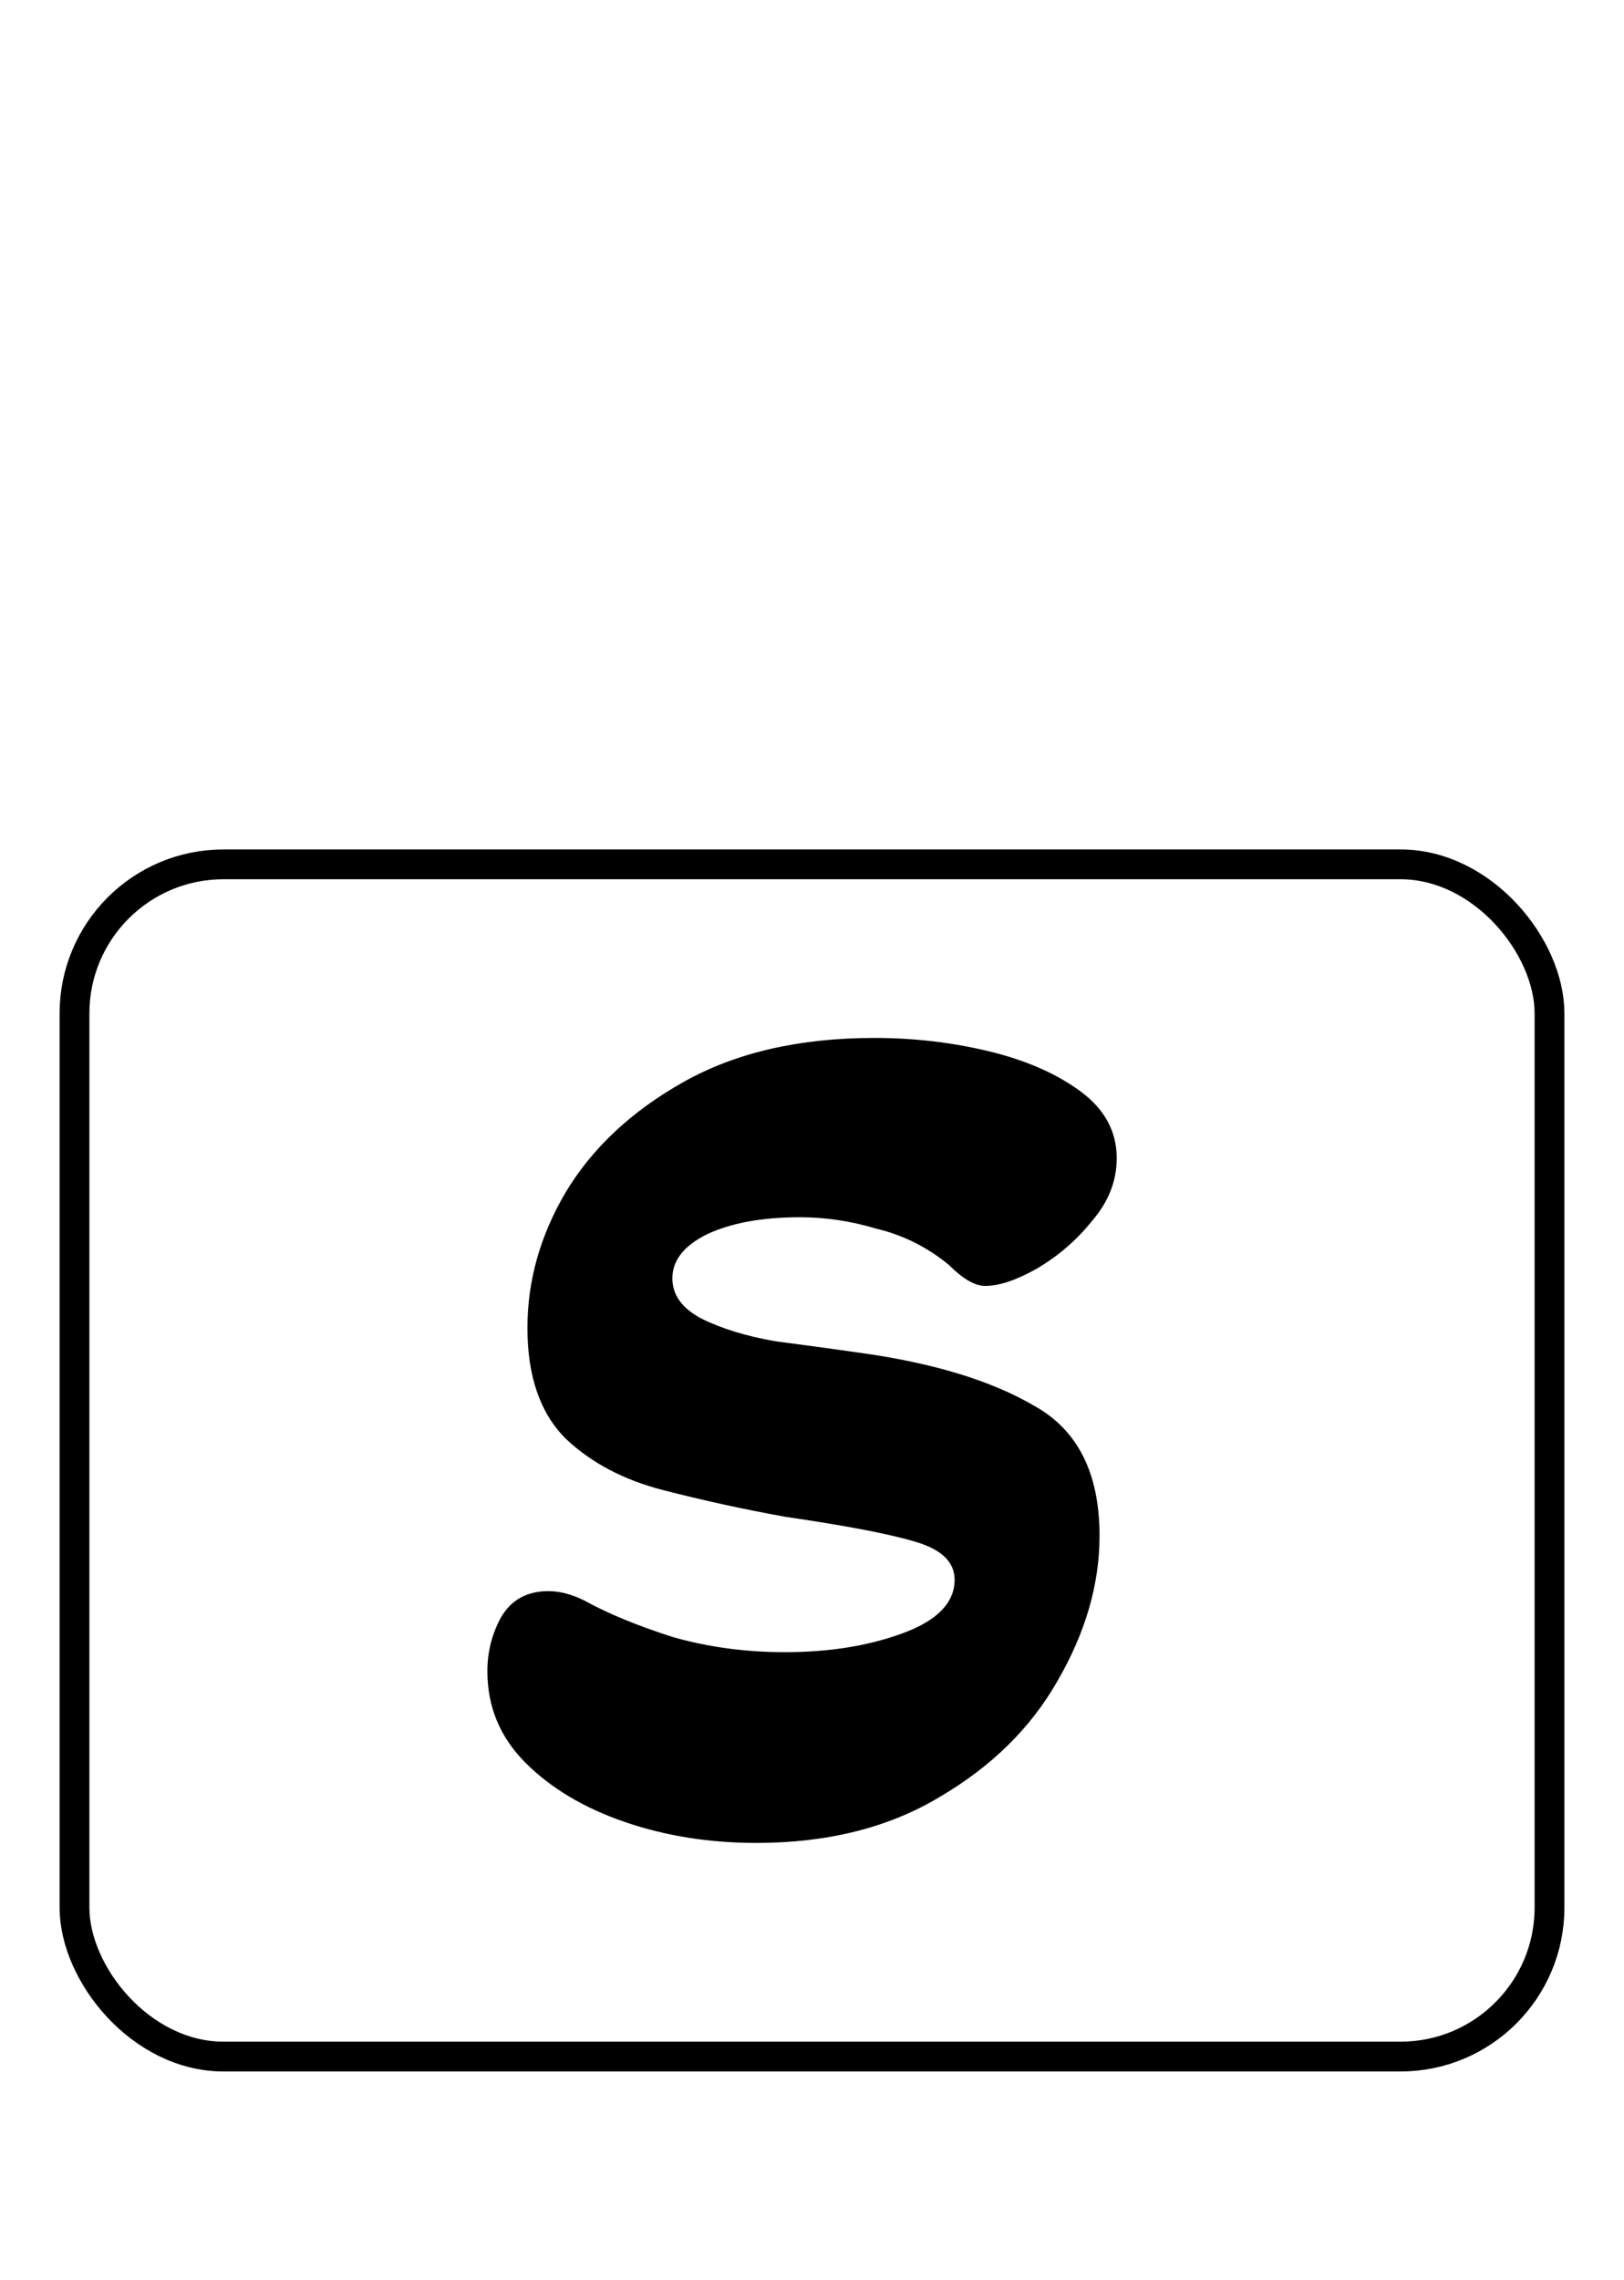 <svg width="109" height="153" viewBox="0 0 109 153" fill="none" xmlns="http://www.w3.org/2000/svg">
<g filter="url(#filter0_d_3_19)">
<rect x="5" y="54" width="99" height="80" rx="10" fill="white" stroke="black" stroke-width="2"/>
<path d="M50.76 119.664C47.603 119.664 44.659 119.195 41.928 118.256C39.197 117.317 36.979 115.995 35.272 114.288C33.565 112.581 32.712 110.533 32.712 108.144C32.712 106.864 33.011 105.669 33.608 104.56C34.291 103.365 35.357 102.768 36.808 102.768C37.576 102.768 38.387 102.981 39.24 103.408C40.776 104.261 42.739 105.072 45.128 105.84C47.517 106.523 50.035 106.864 52.68 106.864C55.667 106.864 58.312 106.437 60.616 105.584C62.92 104.731 64.072 103.536 64.072 102C64.072 100.805 63.176 99.952 61.384 99.44C59.677 98.928 56.776 98.373 52.68 97.776C49.864 97.264 47.133 96.667 44.488 95.984C41.843 95.301 39.667 94.149 37.96 92.528C36.253 90.821 35.4 88.347 35.4 85.104C35.4 81.947 36.253 78.917 37.96 76.016C39.752 73.029 42.397 70.555 45.896 68.592C49.395 66.629 53.661 65.648 58.696 65.648C61.341 65.648 63.901 65.947 66.376 66.544C68.851 67.141 70.899 68.037 72.52 69.232C74.141 70.427 74.952 71.92 74.952 73.712C74.952 75.248 74.397 76.656 73.288 77.936C72.264 79.216 71.027 80.283 69.576 81.136C68.211 81.904 67.059 82.288 66.12 82.288C65.437 82.288 64.627 81.819 63.688 80.88C62.237 79.685 60.616 78.875 58.824 78.448C57.117 77.936 55.411 77.68 53.704 77.68C51.144 77.68 49.053 78.064 47.432 78.832C45.896 79.6 45.128 80.581 45.128 81.776C45.128 82.885 45.768 83.781 47.048 84.464C48.413 85.147 50.077 85.659 52.04 86C54.003 86.256 55.88 86.512 57.672 86.768C62.621 87.451 66.547 88.645 69.448 90.352C72.349 91.973 73.8 94.875 73.8 99.056C73.8 102.299 72.861 105.541 70.984 108.784C69.192 111.941 66.547 114.544 63.048 116.592C59.635 118.64 55.539 119.664 50.76 119.664Z" fill="black"/>
</g>
<defs>
<filter id="filter0_d_3_19" x="0" y="53" width="109" height="90" filterUnits="userSpaceOnUse" color-interpolation-filters="sRGB">
<feFlood flood-opacity="0" result="BackgroundImageFix"/>
<feColorMatrix in="SourceAlpha" type="matrix" values="0 0 0 0 0 0 0 0 0 0 0 0 0 0 0 0 0 0 127 0" result="hardAlpha"/>
<feOffset dy="4"/>
<feGaussianBlur stdDeviation="2"/>
<feComposite in2="hardAlpha" operator="out"/>
<feColorMatrix type="matrix" values="0 0 0 0 0 0 0 0 0 0 0 0 0 0 0 0 0 0 0.25 0"/>
<feBlend mode="normal" in2="BackgroundImageFix" result="effect1_dropShadow_3_19"/>
<feBlend mode="normal" in="SourceGraphic" in2="effect1_dropShadow_3_19" result="shape"/>
</filter>
</defs>
</svg>
